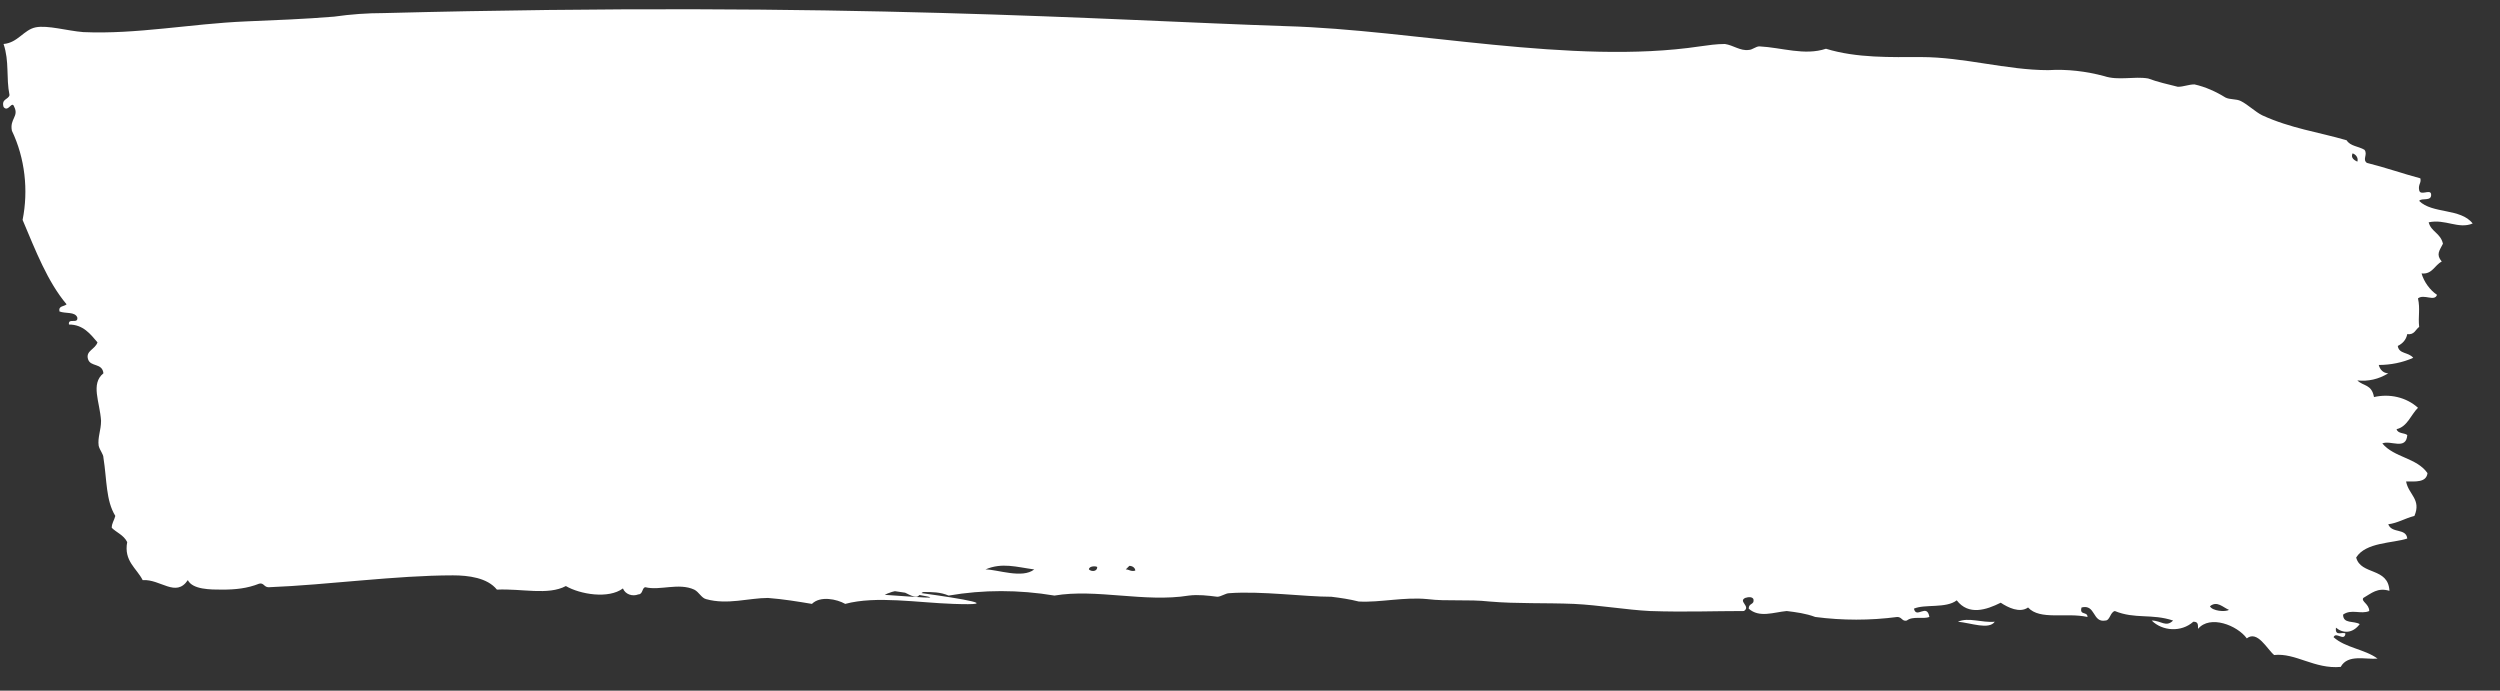 <?xml version="1.0" encoding="utf-8"?>
<!-- Generator: Adobe Illustrator 20.1.0, SVG Export Plug-In . SVG Version: 6.00 Build 0)  -->
<svg version="1.1" id="Layer_1" xmlns="http://www.w3.org/2000/svg" xmlns:xlink="http://www.w3.org/1999/xlink" x="0px" y="0px"
	 viewBox="0 0 210.3 58.1" style="enable-background:new 0 0 210.3 58.1;" xml:space="preserve">
<rect x="0" y="0" width="210.3" height="58.1" fill="#333333" stroke="none"/>
<style type="text/css">
	.st0{fill:#FFFFFF;}
</style>
<title>title-sketchy-white</title>
<path class="st0" d="M167.8,52.3c-1.1,0.1-2.2-0.4-3.1,0C165.8,52.4,167.3,53,167.8,52.3z M196.5,52.8c-0.1,0.8,0.6,0.3,0.8,0.5
	c-0.1,0.7-0.8-0.2-1,0.3c1,0.9,2.6,1,3.7,1.8c-1,0.1-2.5-0.4-3.1,0.7c-2.2,0.2-3.8-1.2-5.6-1c-0.6-0.5-1.4-2.1-2.3-1.4
	c-0.8-1.1-3.1-2-4.1-0.8c0-0.4,0-0.6-0.4-0.6c-1,0.9-2.6,0.8-3.5-0.1c0.8,0,1.2,0.6,1.8,0c-1.8-0.6-3.2-0.1-4.9-0.8
	c-0.4,0.1-0.4,0.8-0.8,0.8c-1.1,0.2-0.8-1.4-2-1.1c-0.2,0.7,0.5,0.3,0.5,0.8c-1.8-0.4-4,0.3-5-0.8c-0.7,0.5-1.7,0-2.3-0.4
	c-1.2,0.6-2.7,1.1-3.7-0.2c-0.9,0.7-2.7,0.3-3.6,0.7c0.2,0.9,1.1-0.5,1.3,0.7c-0.5,0.2-1.4-0.1-1.9,0.3c-0.4,0.1-0.4-0.3-0.8-0.3
	c-2.3,0.3-4.6,0.3-6.9,0c-0.8-0.3-1.6-0.4-2.4-0.5c-1.1,0.1-2.3,0.6-3.2-0.2c0-0.5,0.5-0.3,0.4-0.8c-0.1-0.2-0.4-0.2-0.7-0.1
	c-0.6,0.3,0.5,0.7-0.1,1.1c-2.6,0-4.9,0.1-7.9,0c-2-0.1-4.3-0.5-6.4-0.6c-2.4-0.1-4.8,0-7.1-0.2c-1.8-0.2-3.6,0-5.2-0.2
	c-2-0.2-4,0.3-5.8,0.2c-0.8-0.2-1.5-0.3-2.3-0.4c-2.3,0-5.9-0.5-8.6-0.3c-0.3,0-0.7,0.3-1,0.3c-0.8-0.1-1.6-0.2-2.4-0.1
	c-3.7,0.6-7.8-0.6-11.3,0c-3-0.5-6-0.5-8.9,0c-0.7-0.3-1.4-0.3-2.1-0.3c-0.2,0-0.4,0.4-0.6,0.4c-0.6,0-1.1-0.6-1.7-0.5
	c-0.5,0.1-1,0.3-1.4,0.6c-5.2-1,11.4,0.9,0.4-0.7c-7.7-1.1,14.2,1.5,5.8,1.2c-3-0.1-6.5-0.7-9.1,0c-0.7-0.4-2.1-0.7-2.8,0
	c-1.2-0.2-2.4-0.4-3.7-0.5c-1.6,0-3.4,0.6-5.2,0.1c-0.4-0.1-0.6-0.6-1-0.8c-1.3-0.6-2.9,0.1-4.1-0.2c-0.3,0-0.2,0.6-0.6,0.6
	c-0.5,0.2-1.1,0-1.3-0.5c-1.2,0.9-3.6,0.5-4.8-0.2c-1.5,0.8-3.7,0.2-5.8,0.3c-0.8-1-2.4-1.2-3.7-1.2c-4.8,0-10.5,0.8-15.5,1
	c-0.4,0-0.4-0.4-0.8-0.3c-1,0.4-2,0.5-3.1,0.5c-1,0-2.5,0-2.9-0.8c-1,1.5-2.3-0.1-3.8,0c-0.5-1-1.6-1.6-1.3-3.2
	c-0.3-0.6-0.9-0.8-1.3-1.2c0-0.4,0.2-0.6,0.3-1c-0.8-1.3-0.7-3-1-4.9c0-0.3-0.3-0.6-0.4-1c-0.1-0.7,0.2-1.3,0.2-2.1
	c-0.1-1.6-0.9-3.1,0.2-4c-0.1-0.9-1.1-0.5-1.3-1.2s0.6-0.8,0.8-1.4c-0.6-0.7-1.2-1.5-2.4-1.5c-0.1-0.6,0.8,0,0.7-0.6
	c-0.2-0.5-1-0.3-1.5-0.5c-0.1-0.5,0.4-0.4,0.6-0.6c-1.6-1.9-2.6-4.5-3.7-7.1c0.5-2.5,0.2-5.2-0.9-7.5c-0.2-1,0.6-1.2,0.2-2
	C1,8.4,0.7,9.5,0.3,9C0.1,8.3,0.7,8.4,0.8,8C0.5,6.5,0.8,5.2,0.3,3.7C1.5,3.6,2,2.5,3,2.3s2.7,0.3,4,0.4c4.5,0.2,9-0.7,13.7-0.9
	c2.4-0.1,5-0.2,7.4-0.4c1.4-0.2,2.8-0.3,4.2-0.3c38.8-1,60.7,0.6,75.9,1.1c10.7,0.3,24.1,3.3,34.8,1.7c0.7-0.1,1.4-0.2,2.1-0.2
	c0.7,0.1,1.3,0.6,2,0.5c0.3,0,0.6-0.3,0.9-0.3c1.9,0.1,3.8,0.8,5.6,0.2c2.6,0.8,5.5,0.7,8,0.7c3.6,0,7.2,1.1,10.7,1.1
	c1.6-0.1,3.2,0.1,4.7,0.5c1.2,0.4,2.5,0,3.7,0.2c0.8,0.3,1.7,0.5,2.5,0.7c0.5,0,0.9-0.2,1.4-0.2c0.9,0.2,1.8,0.6,2.6,1.1
	c0.4,0.2,0.9,0.1,1.3,0.3c0.6,0.3,1.2,0.9,1.8,1.2c2.4,1.1,4.7,1.4,7.1,2.1c0.3,0.5,1,0.5,1.5,0.8c0.3,0.4-0.2,0.8,0.2,1.1
	c1.6,0.4,3,0.9,4.5,1.3c0.1,0.4-0.2,0.5-0.1,1s0.9-0.1,1,0.3c0.1,0.7-0.8,0.3-1,0.6c1.1,1.1,3.5,0.6,4.5,1.9
	c-1.2,0.5-2.3-0.4-3.7-0.1c0.2,0.8,1,0.9,1.2,1.8c-0.3,0.6-0.6,0.9-0.1,1.5c-0.6,0.3-0.8,1.1-1.7,1c0.2,0.7,0.7,1.4,1.3,1.8
	c-0.2,0.6-1.1-0.1-1.6,0.3c0.2,0.9,0,1.5,0.1,2.4c-0.3,0.2-0.4,0.7-1,0.6c-0.1,0.5-0.4,0.8-0.8,1c0.1,0.7,0.9,0.5,1.3,1
	c-0.9,0.4-1.9,0.6-2.9,0.6c0.1,0.4,0.4,0.7,0.8,0.7c-0.8,0.5-1.7,0.7-2.6,0.6c0.5,0.5,1.2,0.3,1.4,1.4c1.3-0.3,2.7,0,3.7,0.9
	c-0.6,0.6-0.9,1.6-1.8,1.8c0.1,0.4,0.7,0.3,0.9,0.5c-0.1,1.3-1.4,0.4-2.1,0.7c1,1.2,2.9,1.2,3.8,2.5c-0.1,0.8-1,0.7-1.8,0.7
	c0.2,1.1,1.3,1.5,0.7,2.9c-0.8,0.2-1.4,0.6-2.2,0.7c0.3,0.8,1.5,0.3,1.6,1.2c-1.2,0.4-3.5,0.3-4.3,1.6c0.4,1.5,2.7,0.8,2.8,2.8
	c-1-0.3-1.5,0.2-2.2,0.6c-0.2,0.3,0.5,0.5,0.5,1.1c-0.7,0.3-1.5-0.2-2.2,0.3c0,0.8,0.9,0.5,1.4,0.8
	C197.9,53.3,197.1,53.3,196.5,52.8z M198.3,13.6c0.1-0.3-0.1-0.6-0.4-0.7C197.7,13.3,198.1,13.5,198.3,13.6L198.3,13.6z M82.9,47.9
	c1,0,3.1,0.8,4.1,0C85.5,47.7,84.3,47.3,82.9,47.9z M91.6,47.9c0.2,0.2,0.7,0.2,0.7-0.2C92.2,47.6,91.6,47.6,91.6,47.9L91.6,47.9z
	 M94.7,47.9c0.3,0,0.4,0.2,0.8,0.1c0-0.2-0.2-0.4-0.5-0.4C94.9,47.7,94.8,47.8,94.7,47.9L94.7,47.9z M185.9,51
	c0.2,0.4,1.3,0.5,1.6,0.3C187,51.1,186.5,50.5,185.9,51z"/>
</svg>
